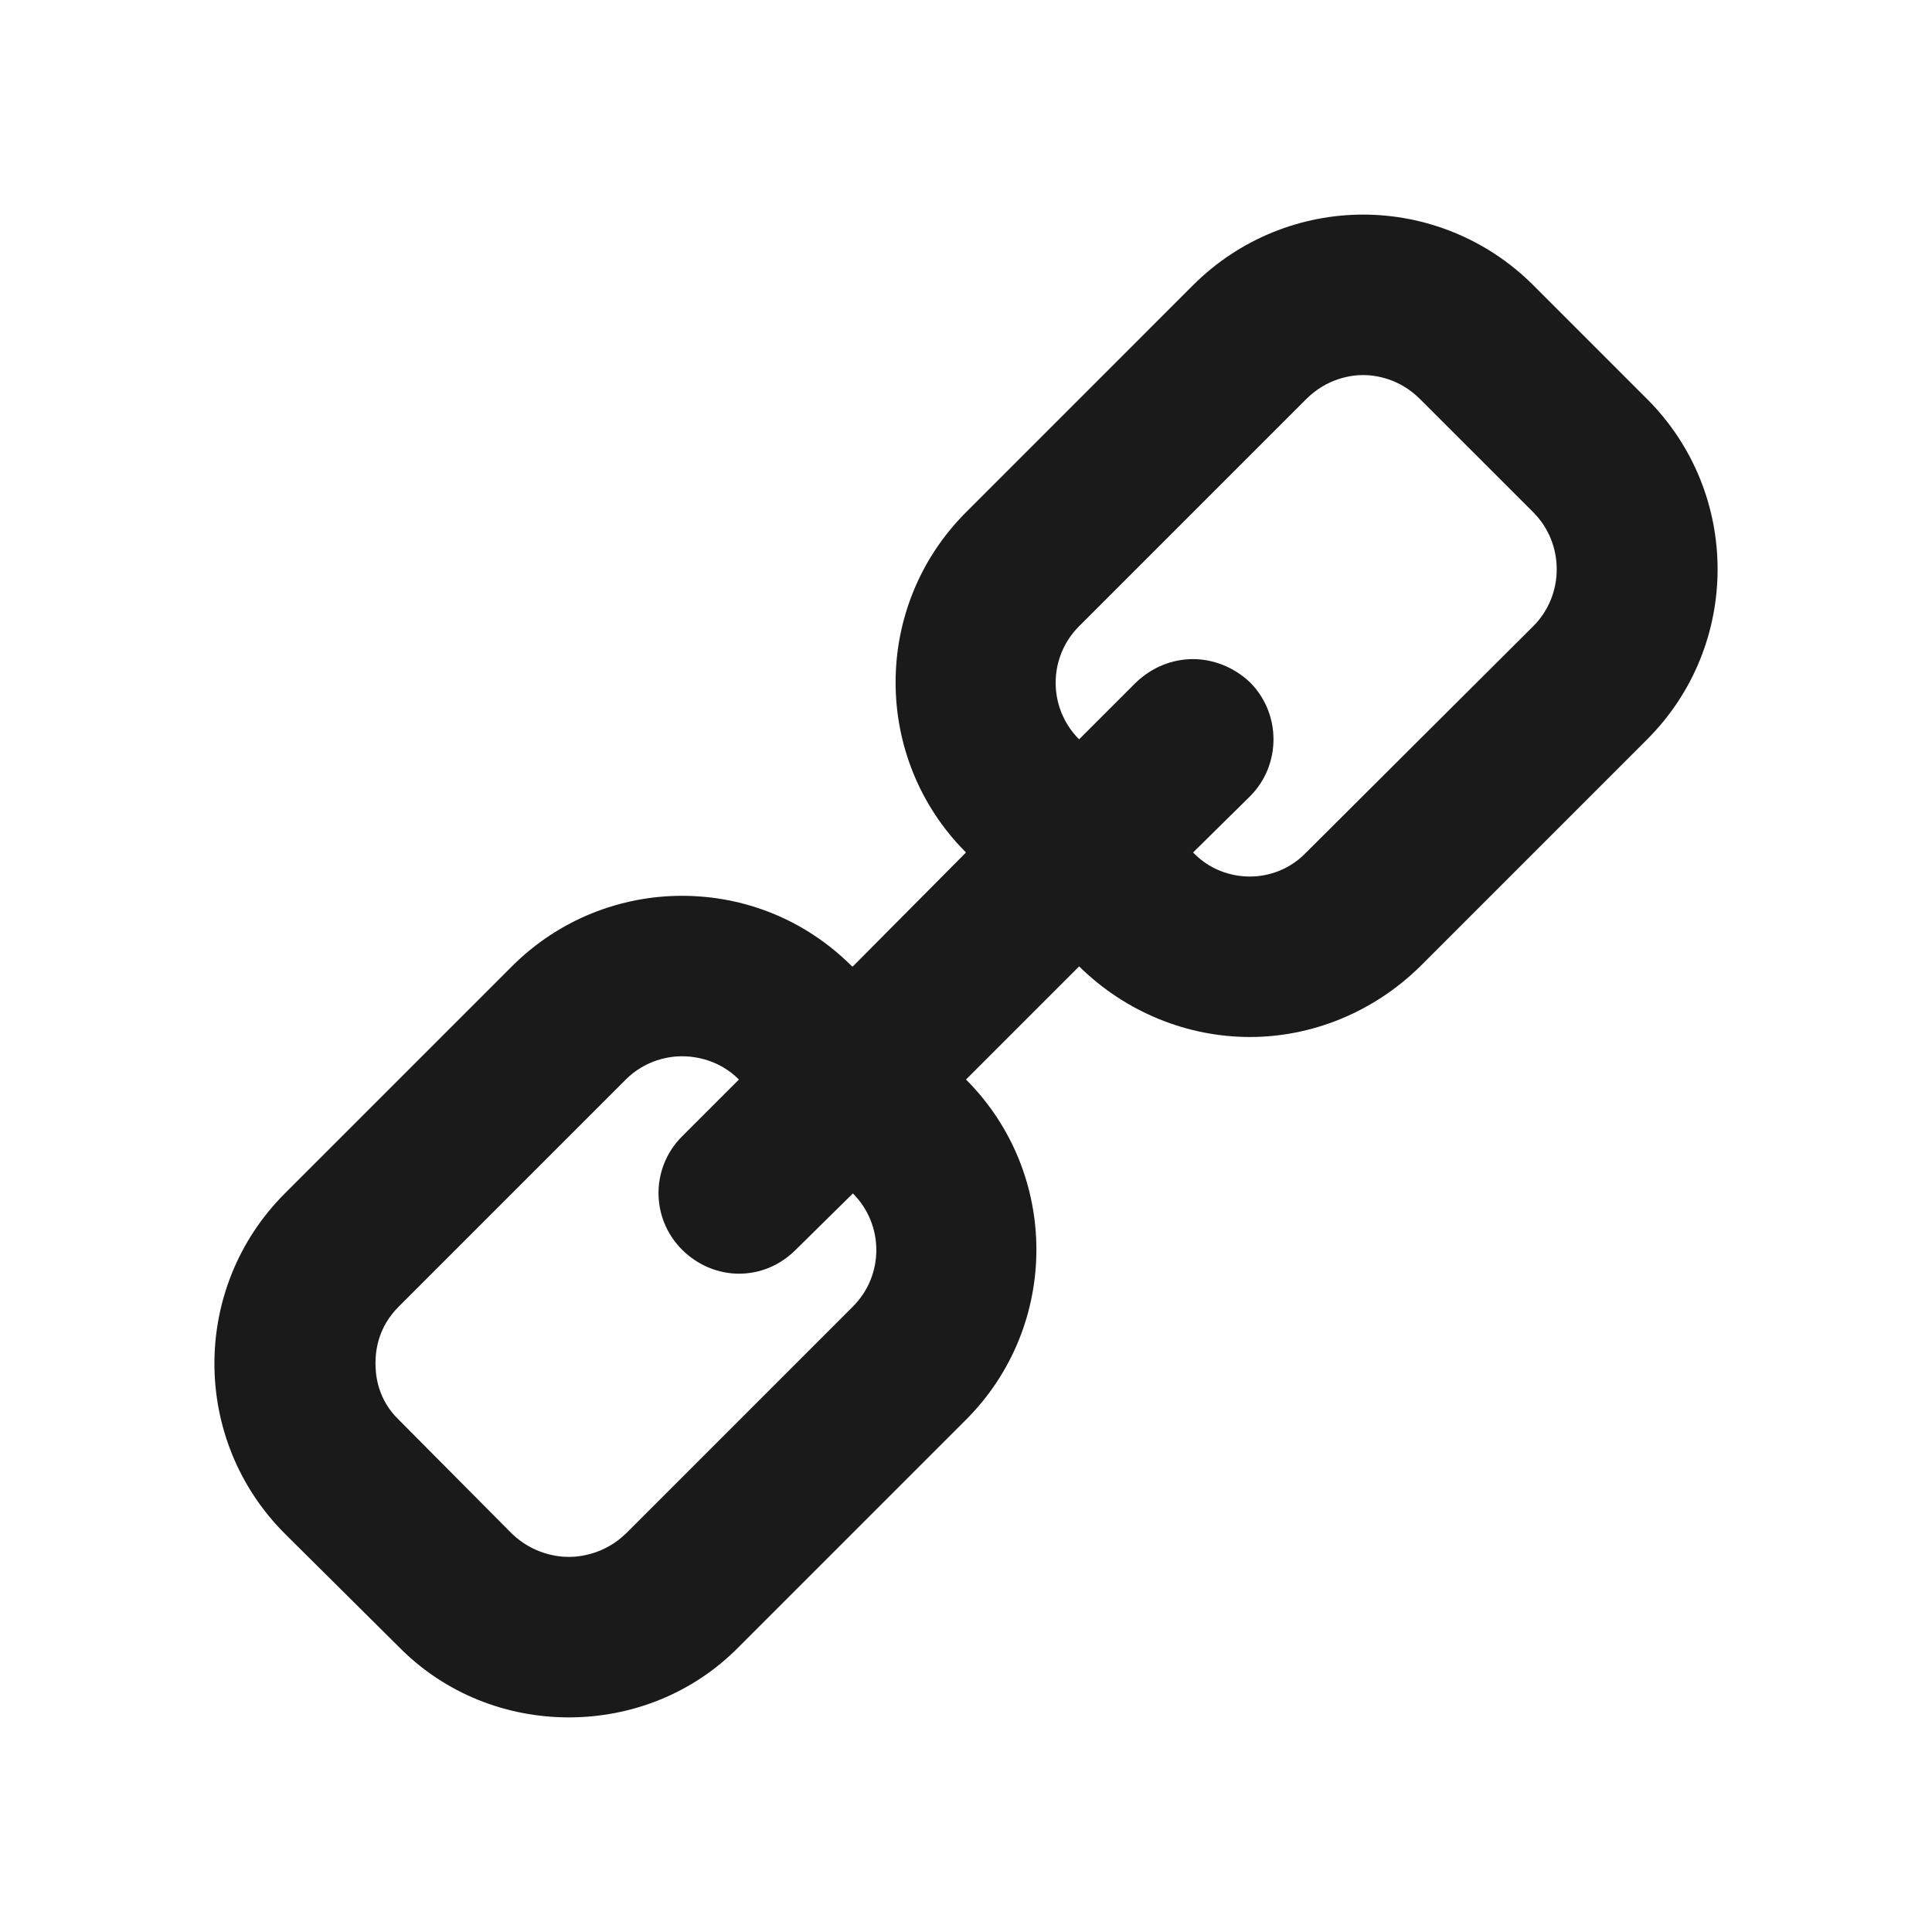 <?xml version="1.0" standalone="no"?><!DOCTYPE svg PUBLIC "-//W3C//DTD SVG 1.1//EN" "http://www.w3.org/Graphics/SVG/1.1/DTD/svg11.dtd"><svg t="1615104688021" class="icon" viewBox="0 0 1024 1024" version="1.1" xmlns="http://www.w3.org/2000/svg" p-id="8364" xmlns:xlink="http://www.w3.org/1999/xlink" width="200" height="200"><defs><style type="text/css"></style></defs><path d="M873.04 211.55l-60.38-60.39c-24.67-24.67-57.41-37.42-90.16-37.42s-65.49 12.76-90.15 37.42L512 271.52c-49.75 49.75-49.75 130.55 0 180.31l-59.96 60.39h-0.43c-25.09-25.09-57.41-37.42-90.16-37.42-32.32 0-65.07 12.33-90.15 37.42L150.96 632.56c-49.75 49.75-49.75 130.55 0 180.31l60.38 59.96c24.67 25.09 57.41 37.42 90.16 37.42s65.49-12.33 90.15-37.42L512 752.48c49.75-49.75 49.75-130.55 0-180.31l59.96-59.96c25.09 24.67 57.84 37.42 90.59 37.42 32.32 0 65.07-12.76 90.15-37.42l120.35-120.35c49.75-49.75 49.75-130.55-0.01-180.31z m-421 480.97L331.69 812.87c-11.06 10.63-23.82 12.33-30.19 12.33-6.38 0-19.14-1.7-30.19-12.33l-59.97-60.39c-11.06-10.63-12.33-23.39-12.33-29.77 0-6.8 1.27-19.14 12.33-30.19l120.35-120.35c10.63-10.63 23.39-12.33 29.77-12.33 6.81 0 19.56 1.7 30.19 12.33l-30.19 30.19c-16.58 16.59-16.58 43.38 0 59.96 8.5 8.51 19.56 12.76 30.19 12.76 11.06 0 21.69-4.25 30.2-12.76l30.2-29.77c16.57 16.6 16.57 43.39-0.01 59.97zM812.66 331.9L692.31 451.83c-10.63 11.06-23.39 12.76-29.77 12.76-6.81 0-19.56-1.7-30.19-12.76l30.19-29.77c16.58-16.59 16.58-43.8 0-60.39-8.5-8.08-19.56-12.33-30.19-12.33-11.06 0-21.69 4.25-30.2 12.33l-30.2 30.19c-16.58-16.59-16.58-43.38 0-59.96L692.3 211.55c11.06-11.05 23.82-12.76 30.19-12.76 6.38 0 19.14 1.7 30.19 12.76l59.97 59.96c16.59 16.59 16.59 43.81 0.01 60.39z" fill="#1A1A1A" p-id="8365"></path></svg>